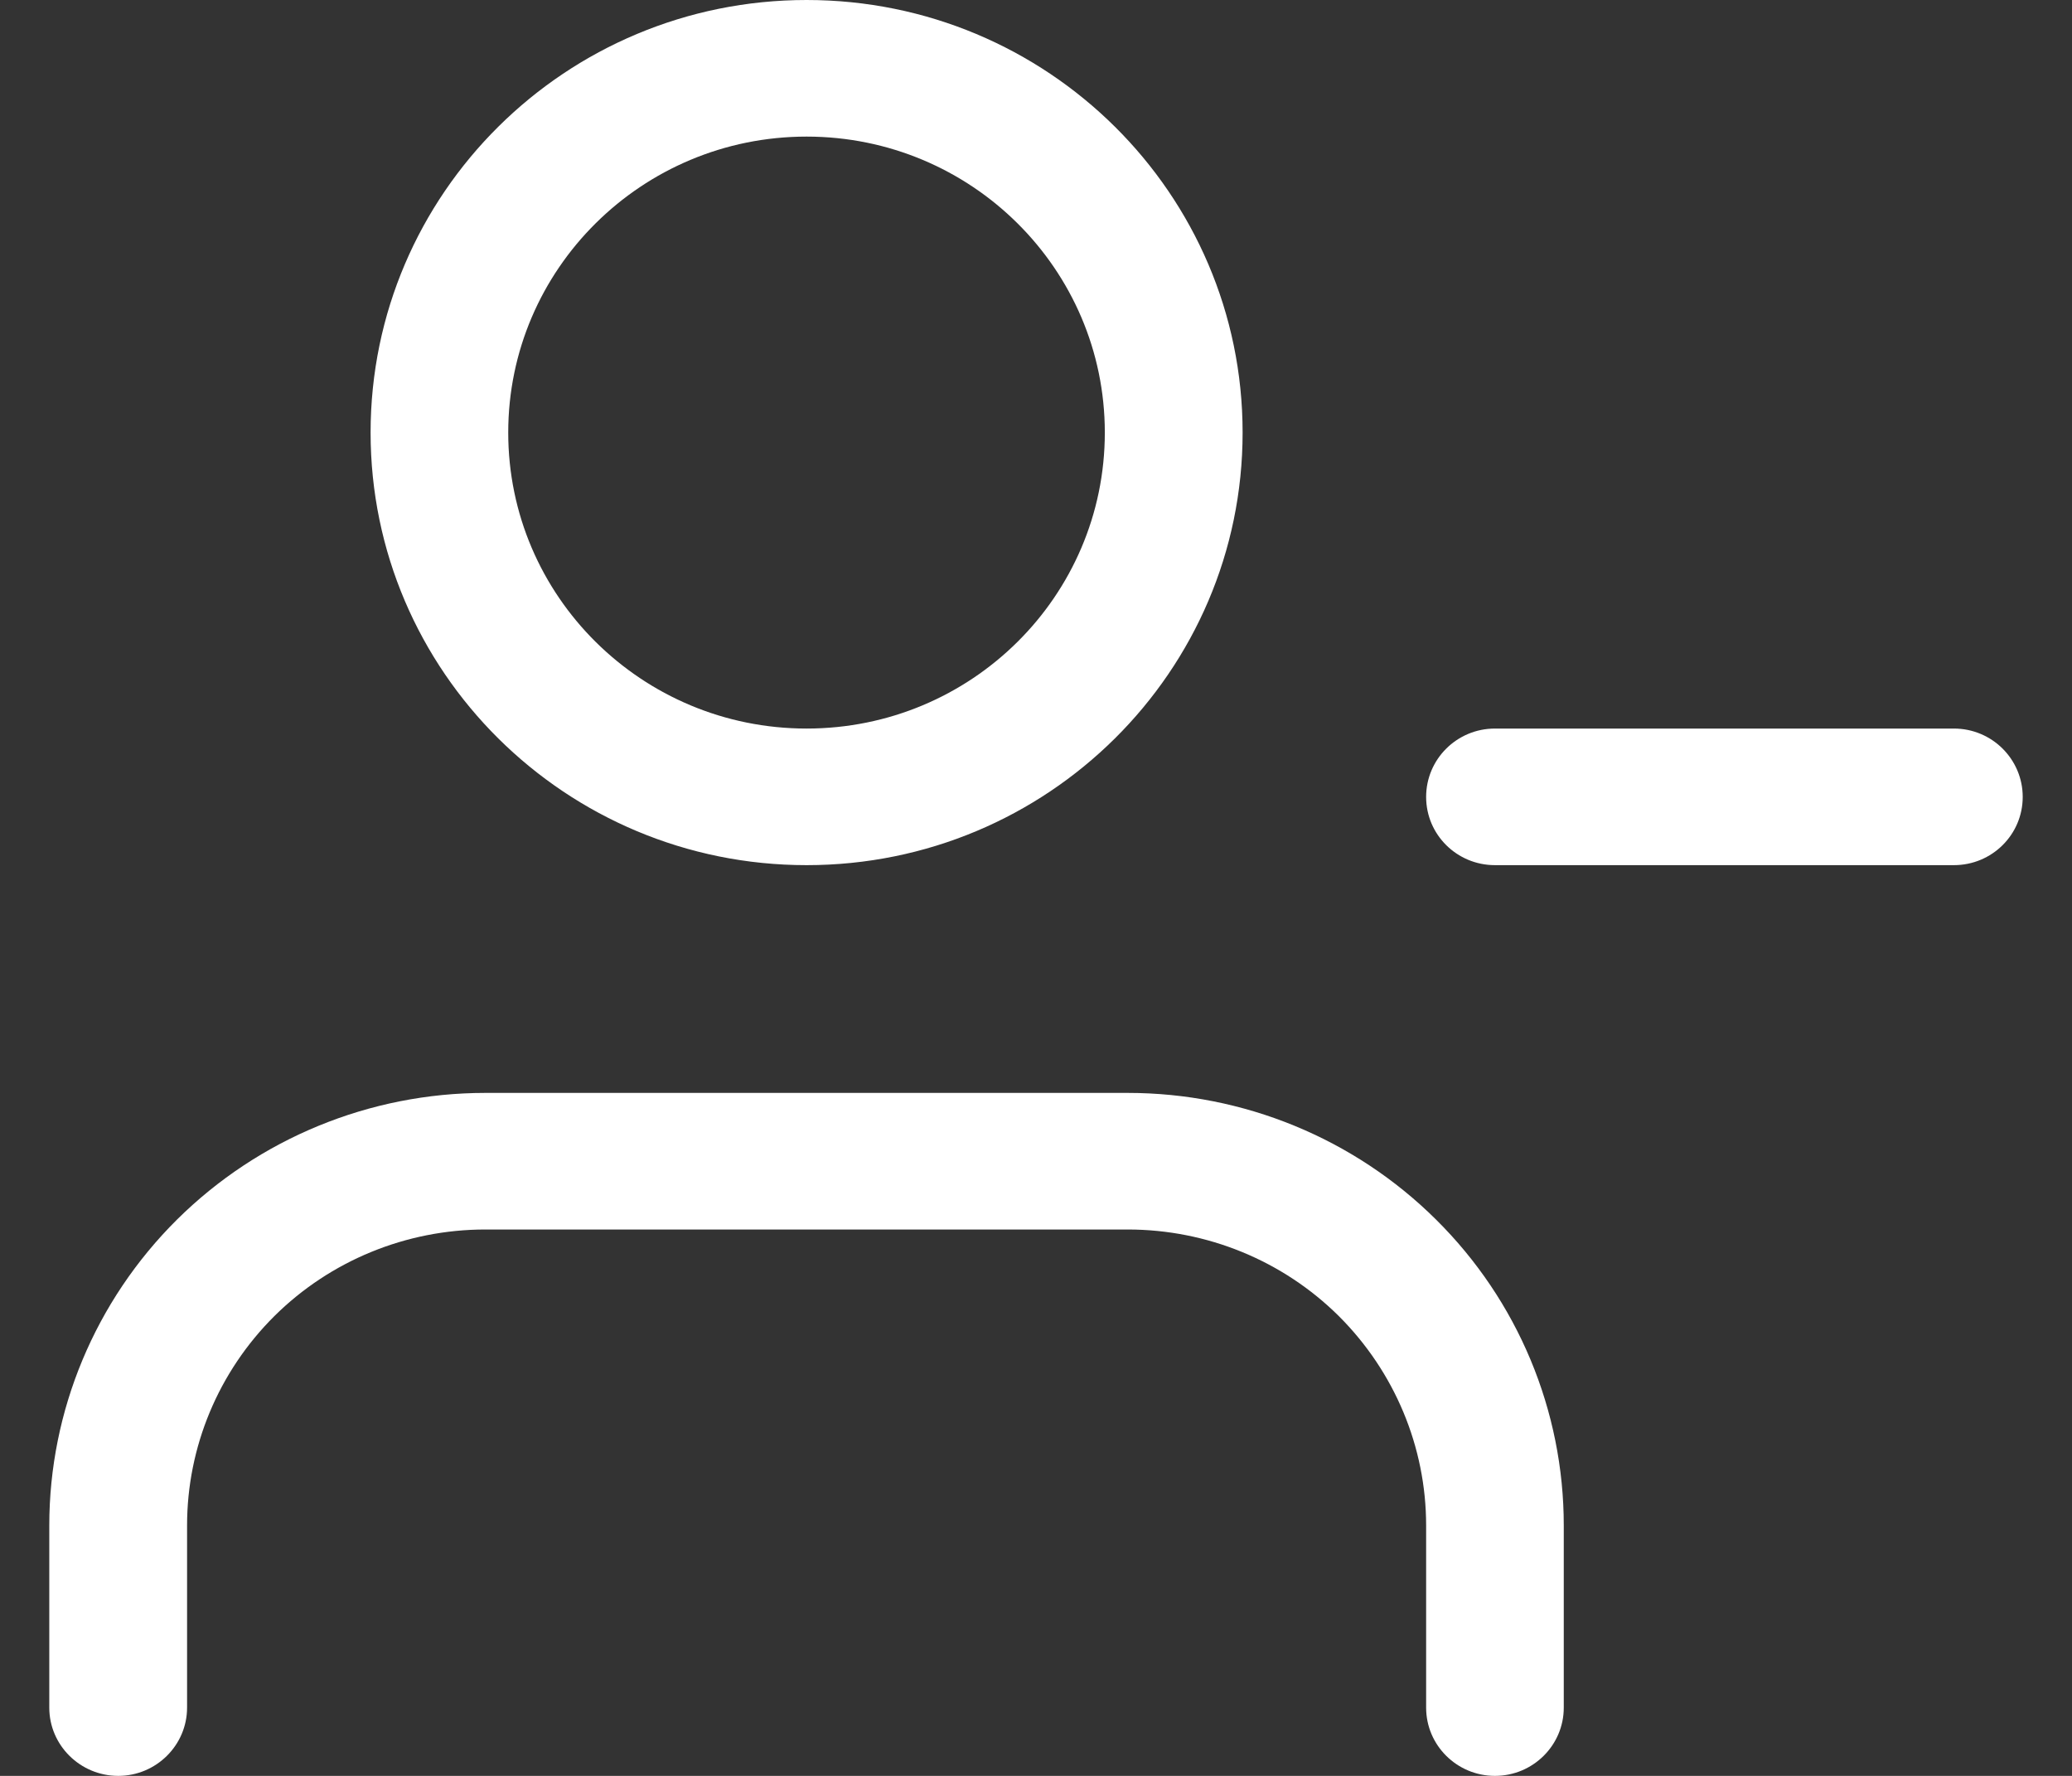 <svg width="14" height="12" viewBox="0 0 14 12" fill="none" xmlns="http://www.w3.org/2000/svg">
<rect x="0" y="0" width="14" height="12" fill="#333333" stroke="none"/>
<path fill-rule="evenodd" clip-rule="evenodd" d="M5.45 0.923C4.337 0.923 3.434 1.819 3.434 2.923C3.434 4.028 4.337 4.923 5.45 4.923C6.563 4.923 7.465 4.028 7.465 2.923C7.465 1.819 6.563 0.923 5.45 0.923ZM2.504 2.923C2.504 1.309 3.823 0 5.45 0C7.077 0 8.396 1.309 8.396 2.923C8.396 4.537 7.077 5.846 5.45 5.846C3.823 5.846 2.504 4.537 2.504 2.923ZM9.636 5.385C9.636 5.13 9.844 4.923 10.101 4.923H13.202C13.459 4.923 13.667 5.13 13.667 5.385C13.667 5.64 13.459 5.846 13.202 5.846H10.101C9.844 5.846 9.636 5.64 9.636 5.385ZM1.196 8.241C1.749 7.693 2.498 7.385 3.279 7.385H7.62C8.402 7.385 9.151 7.693 9.703 8.241C10.256 8.789 10.566 9.532 10.566 10.308V11.539C10.566 11.793 10.358 12 10.101 12C9.844 12 9.636 11.793 9.636 11.539V10.308C9.636 9.777 9.423 9.269 9.046 8.893C8.668 8.518 8.155 8.308 7.62 8.308H3.279C2.745 8.308 2.232 8.518 1.854 8.893C1.476 9.269 1.264 9.777 1.264 10.308V11.539C1.264 11.793 1.055 12 0.799 12C0.542 12 0.333 11.793 0.333 11.539V10.308C0.333 9.532 0.644 8.789 1.196 8.241Z" fill="white"/>
</svg>
